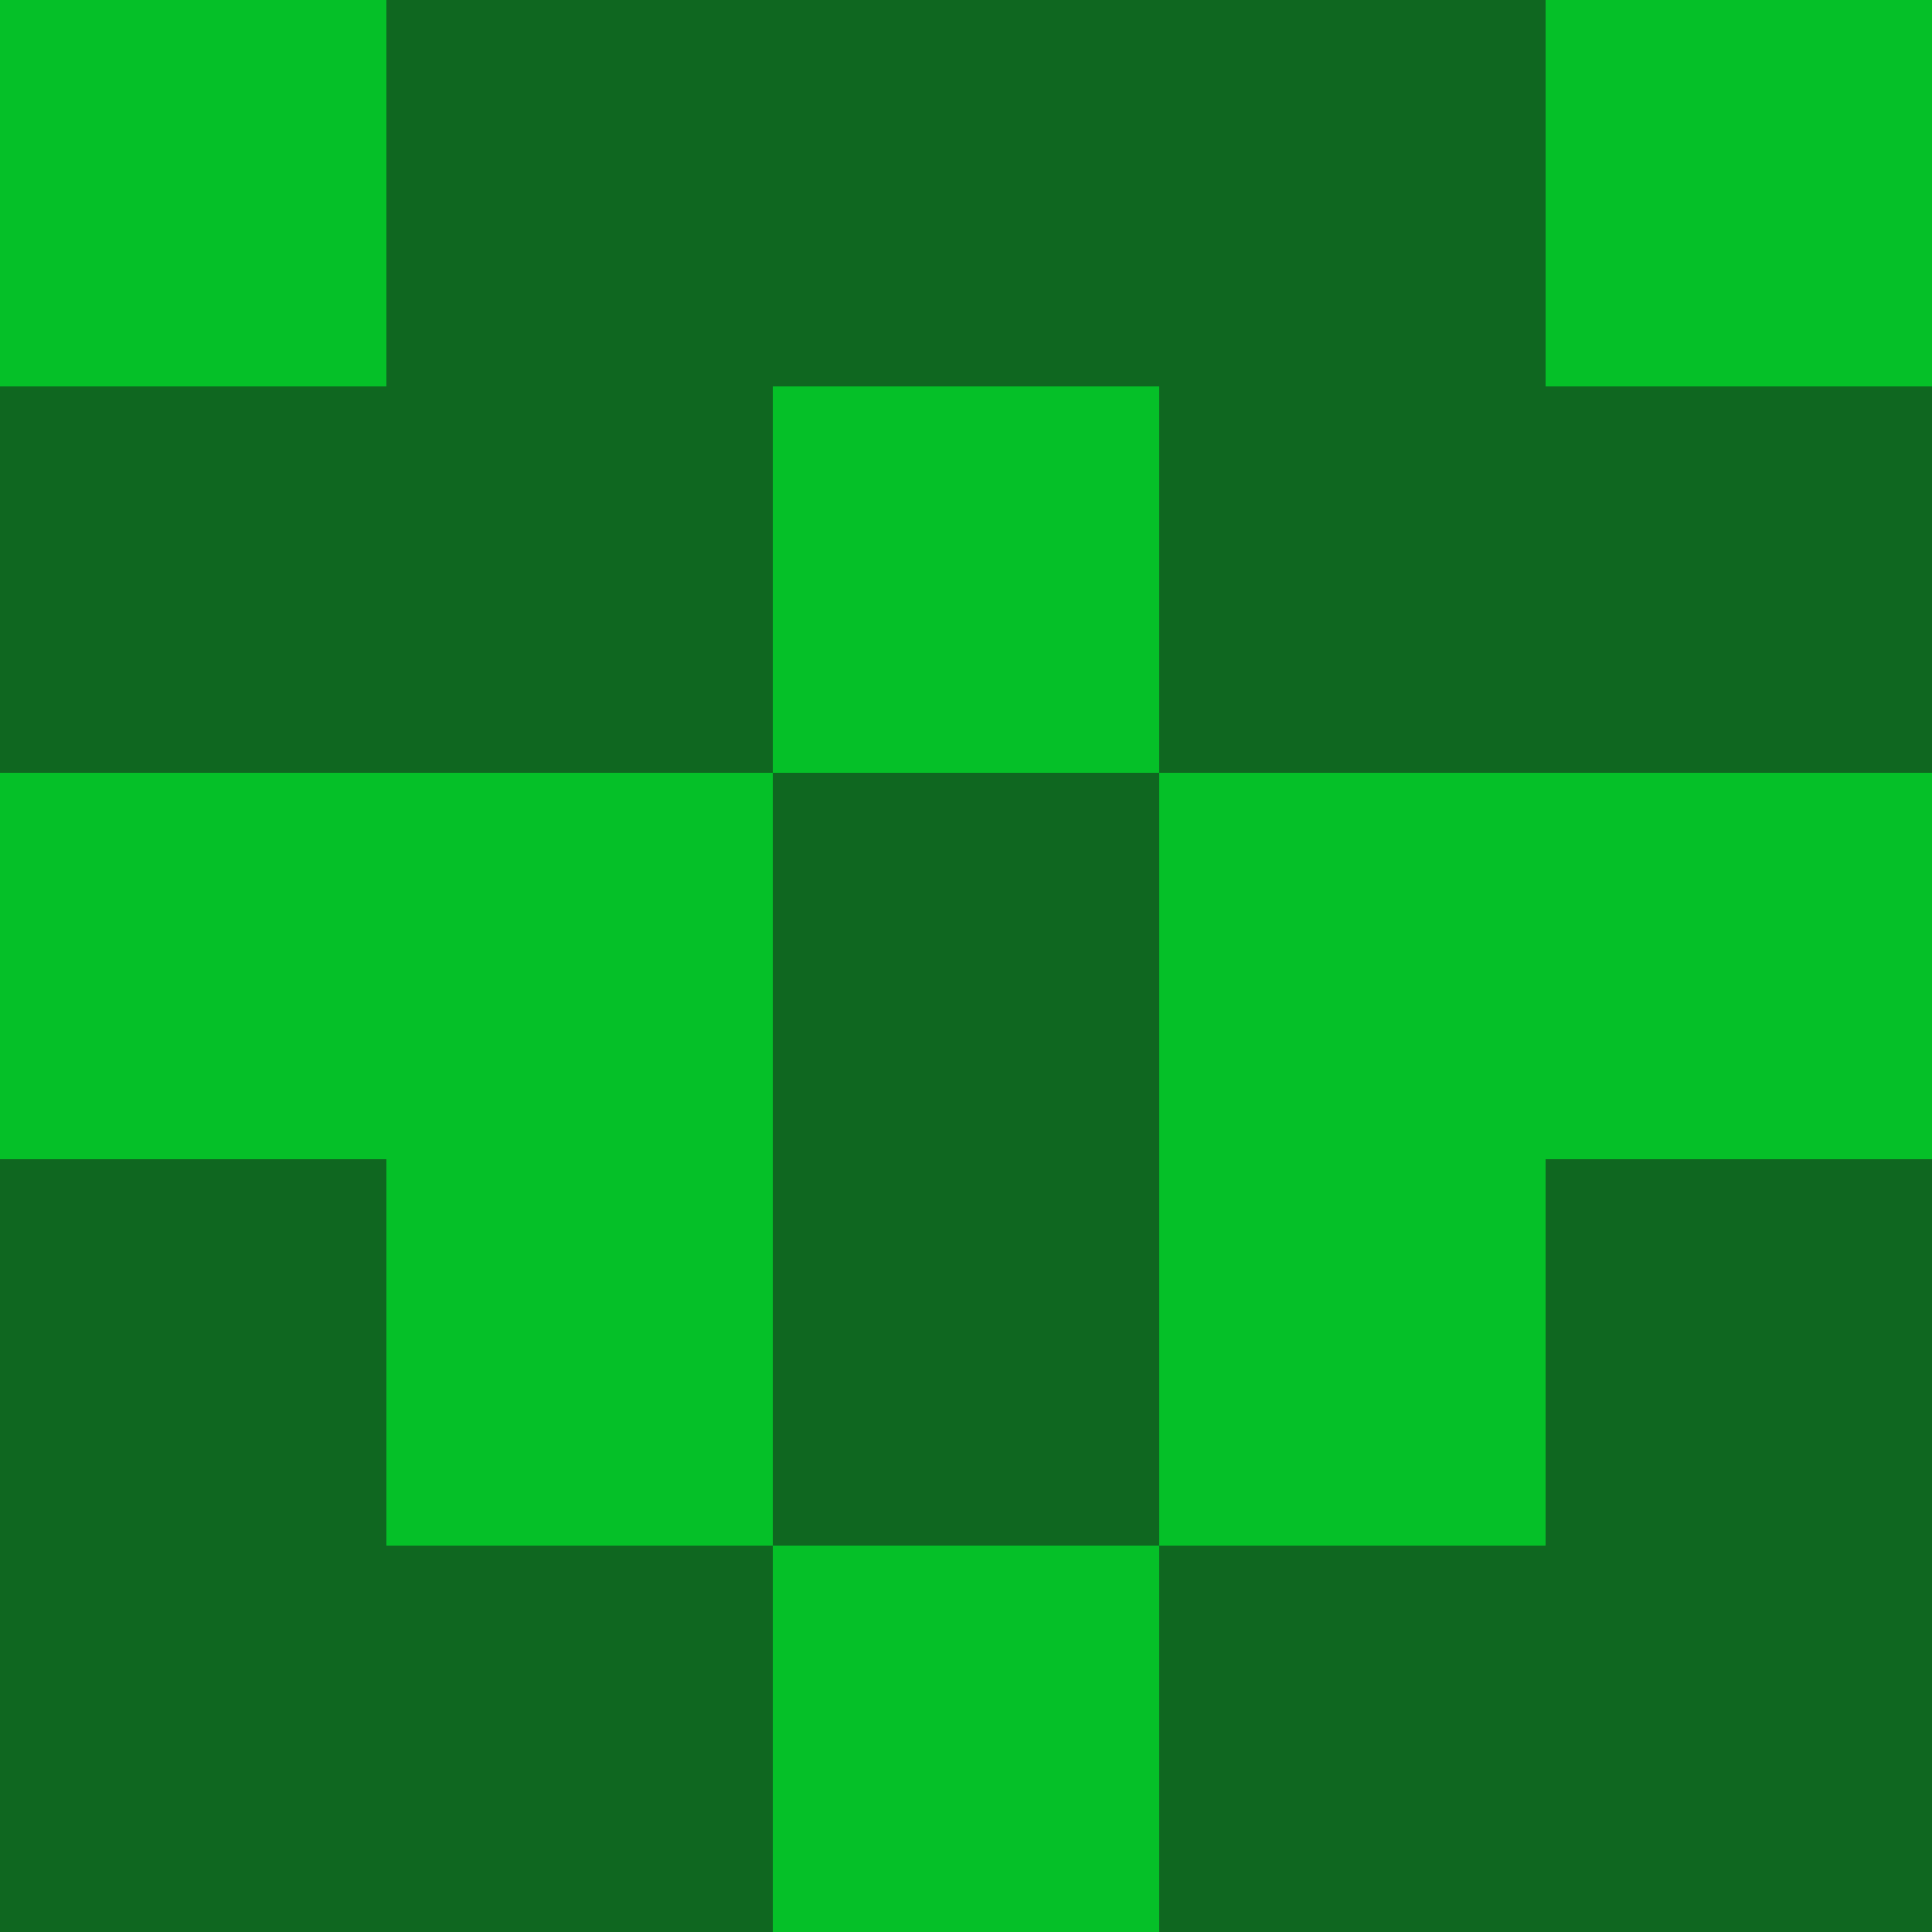 <?xml version="1.0" encoding="utf-8"?>
<!DOCTYPE svg PUBLIC "-//W3C//DTD SVG 20010904//EN"
        "http://www.w3.org/TR/2001/REC-SVG-20010904/DTD/svg10.dtd">

<svg width="400" height="400" viewBox="0 0 5 5"
    xmlns="http://www.w3.org/2000/svg"
    xmlns:xlink="http://www.w3.org/1999/xlink">
            <rect x="0" y="0" width="1" height="1" fill="#05C028" />
        <rect x="0" y="1" width="1" height="1" fill="#0F6720" />
        <rect x="0" y="2" width="1" height="1" fill="#05C028" />
        <rect x="0" y="3" width="1" height="1" fill="#0F6720" />
        <rect x="0" y="4" width="1" height="1" fill="#0F6720" />
                <rect x="1" y="0" width="1" height="1" fill="#0F6720" />
        <rect x="1" y="1" width="1" height="1" fill="#0F6720" />
        <rect x="1" y="2" width="1" height="1" fill="#05C028" />
        <rect x="1" y="3" width="1" height="1" fill="#05C028" />
        <rect x="1" y="4" width="1" height="1" fill="#0F6720" />
                <rect x="2" y="0" width="1" height="1" fill="#0F6720" />
        <rect x="2" y="1" width="1" height="1" fill="#05C028" />
        <rect x="2" y="2" width="1" height="1" fill="#0F6720" />
        <rect x="2" y="3" width="1" height="1" fill="#0F6720" />
        <rect x="2" y="4" width="1" height="1" fill="#05C028" />
                <rect x="3" y="0" width="1" height="1" fill="#0F6720" />
        <rect x="3" y="1" width="1" height="1" fill="#0F6720" />
        <rect x="3" y="2" width="1" height="1" fill="#05C028" />
        <rect x="3" y="3" width="1" height="1" fill="#05C028" />
        <rect x="3" y="4" width="1" height="1" fill="#0F6720" />
                <rect x="4" y="0" width="1" height="1" fill="#05C028" />
        <rect x="4" y="1" width="1" height="1" fill="#0F6720" />
        <rect x="4" y="2" width="1" height="1" fill="#05C028" />
        <rect x="4" y="3" width="1" height="1" fill="#0F6720" />
        <rect x="4" y="4" width="1" height="1" fill="#0F6720" />
        
</svg>


